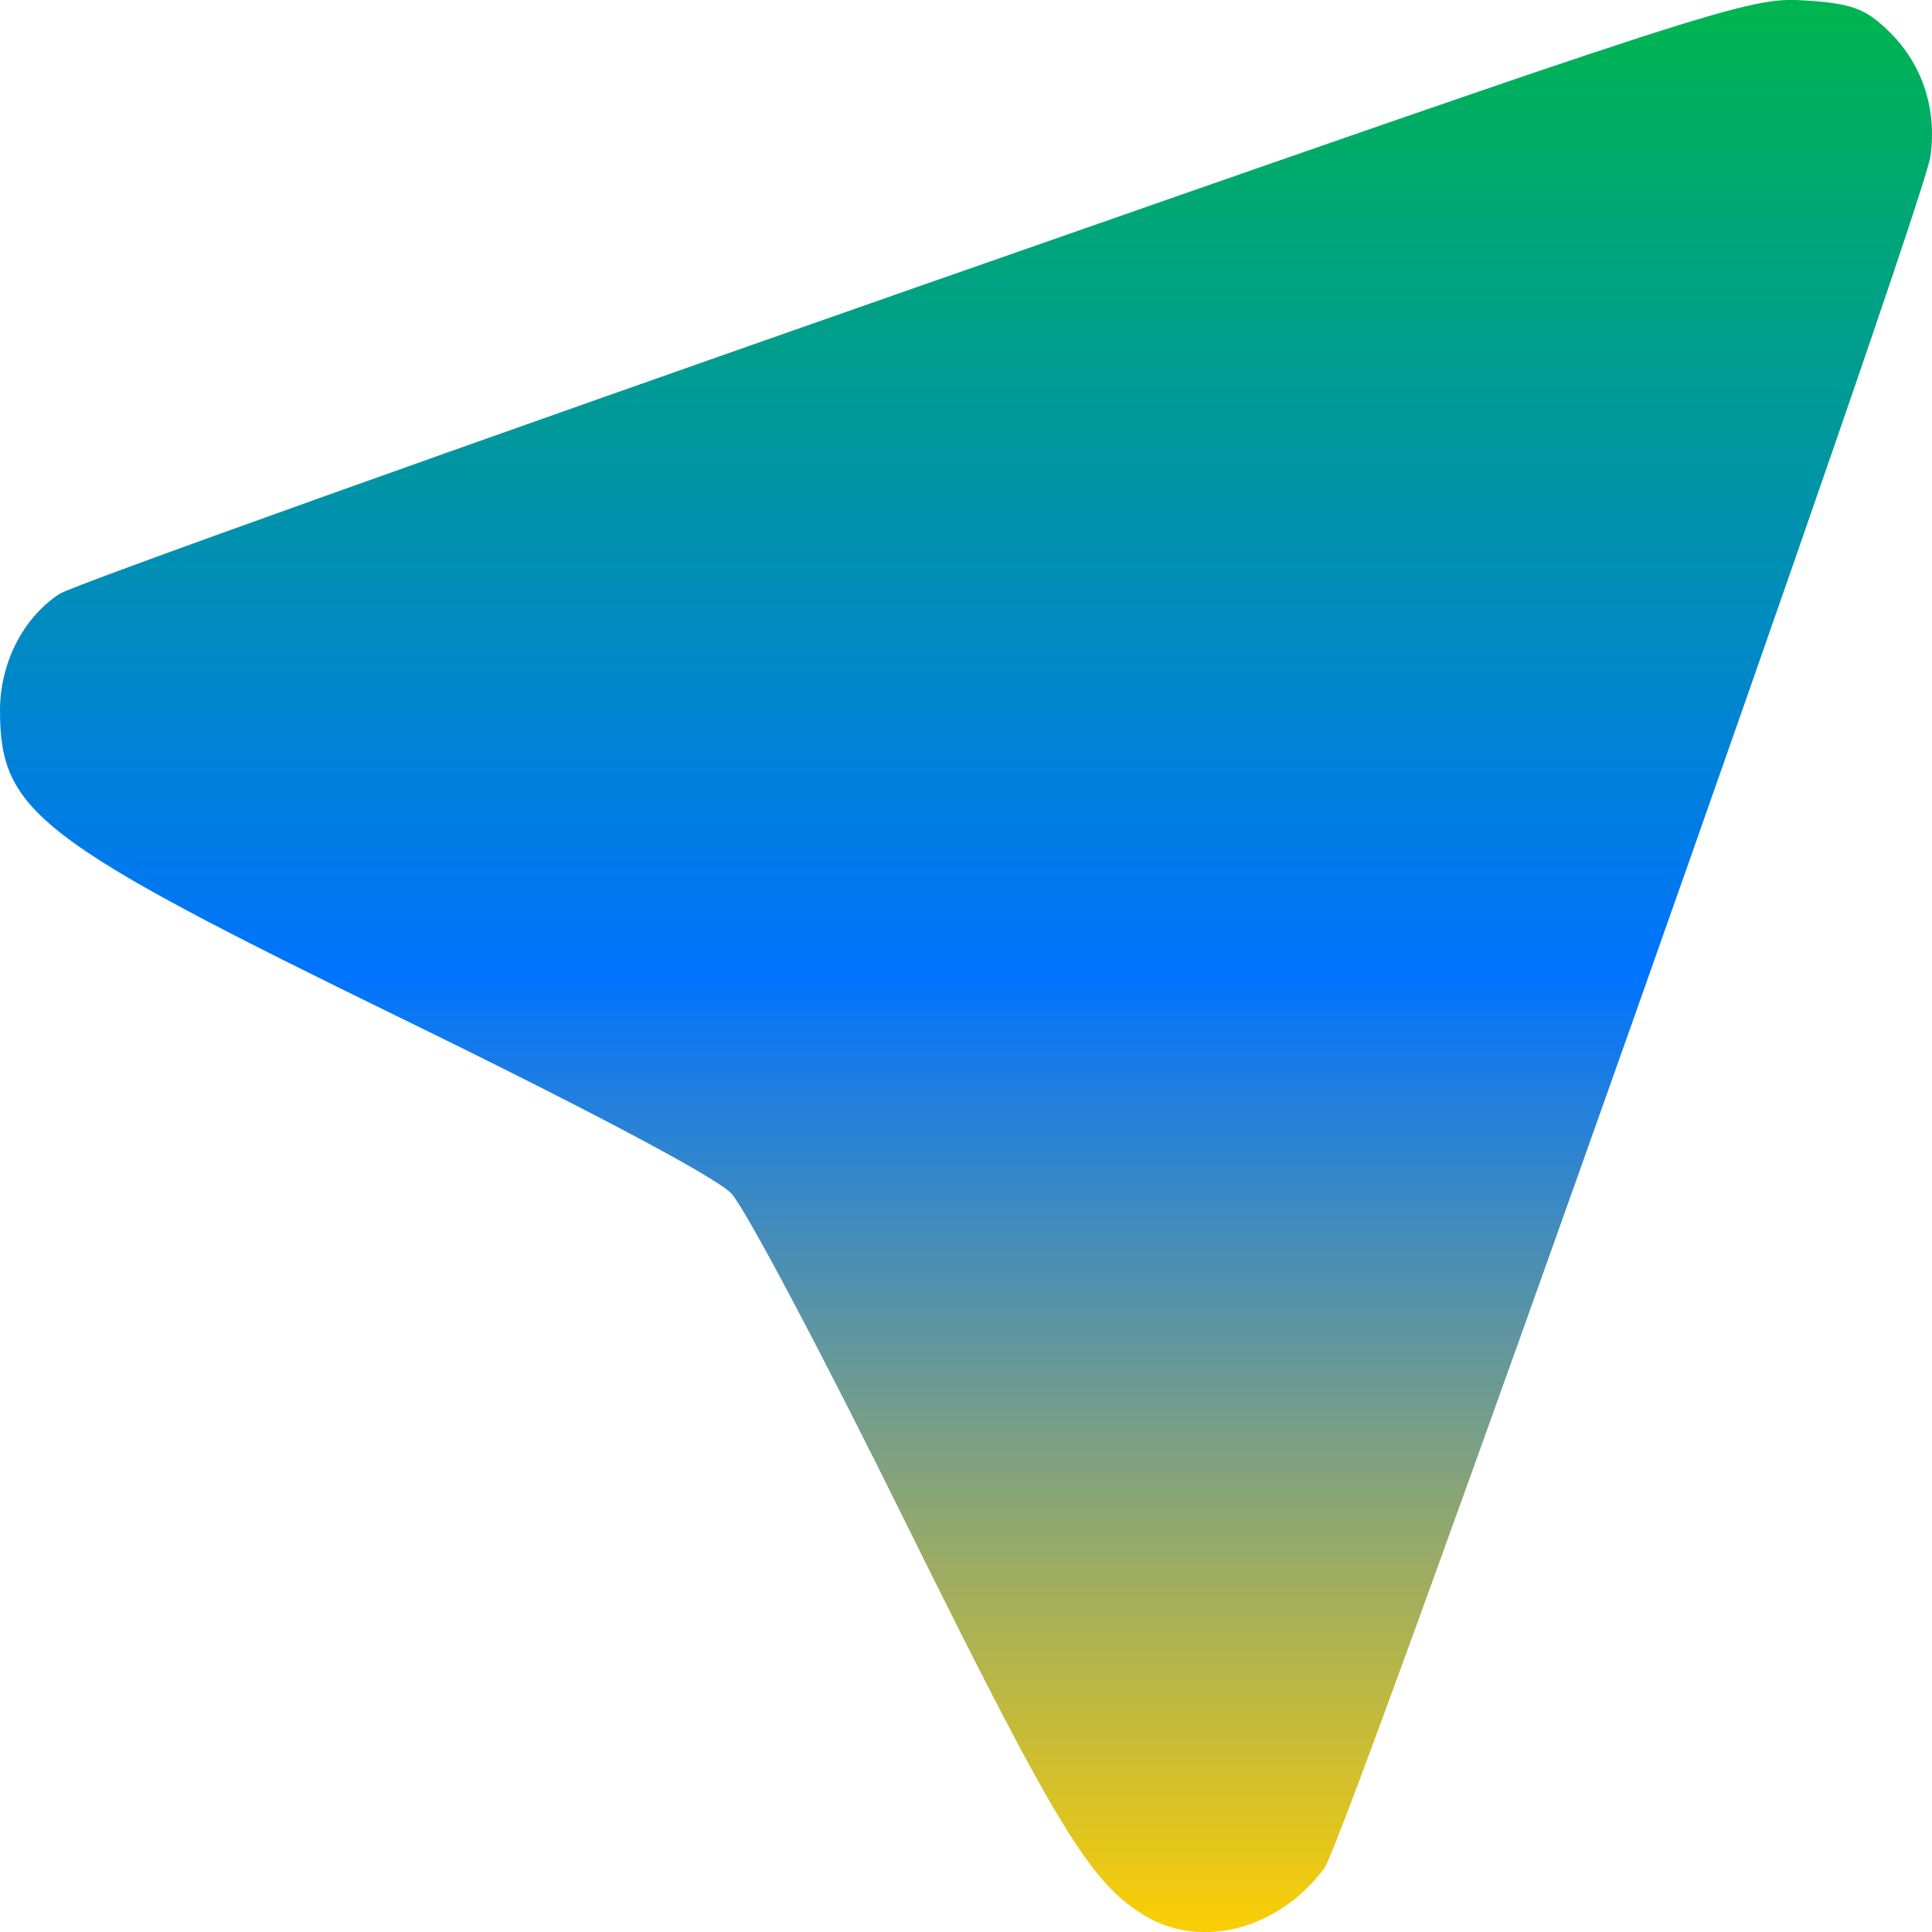 <svg xmlns="http://www.w3.org/2000/svg" xmlns:xlink="http://www.w3.org/1999/xlink" width="64" height="64" viewBox="0 0 64 64" version="1.1"><defs><linearGradient id="linear0" x1="0%" x2="0%" y1="0%" y2="100%"><stop offset="0%" style="stop-color:#00b54e; stop-opacity:1"/><stop offset="50%" style="stop-color:#0073ff; stop-opacity:1"/><stop offset="100%" style="stop-color:#ffd000; stop-opacity:1"/></linearGradient></defs><g id="surface1"><path style=" stroke:none;fill-rule:nonzero;fill:url(#linear0);" d="M 37.891 63.438 C 36.113 62.359 34.973 60.484 30.02 50.477 C 27.285 44.934 24.676 40.008 24.227 39.535 C 23.723 39.004 19.594 36.809 13.426 33.797 C 1.234 27.848 0 26.902 0 23.531 C 0 21.961 0.77 20.457 1.973 19.672 C 2.383 19.398 15.129 14.844 30.289 9.539 C 56.93 0.223 57.922 -0.098 59.738 0.012 C 61.312 0.109 61.77 0.27 62.523 0.992 C 63.66 2.07 64.172 3.57 63.949 5.176 C 63.711 6.898 44.59 60.926 43.875 61.879 C 42.359 63.922 39.785 64.594 37.891 63.441 Z M 37.891 63.438 "/></g></svg>
